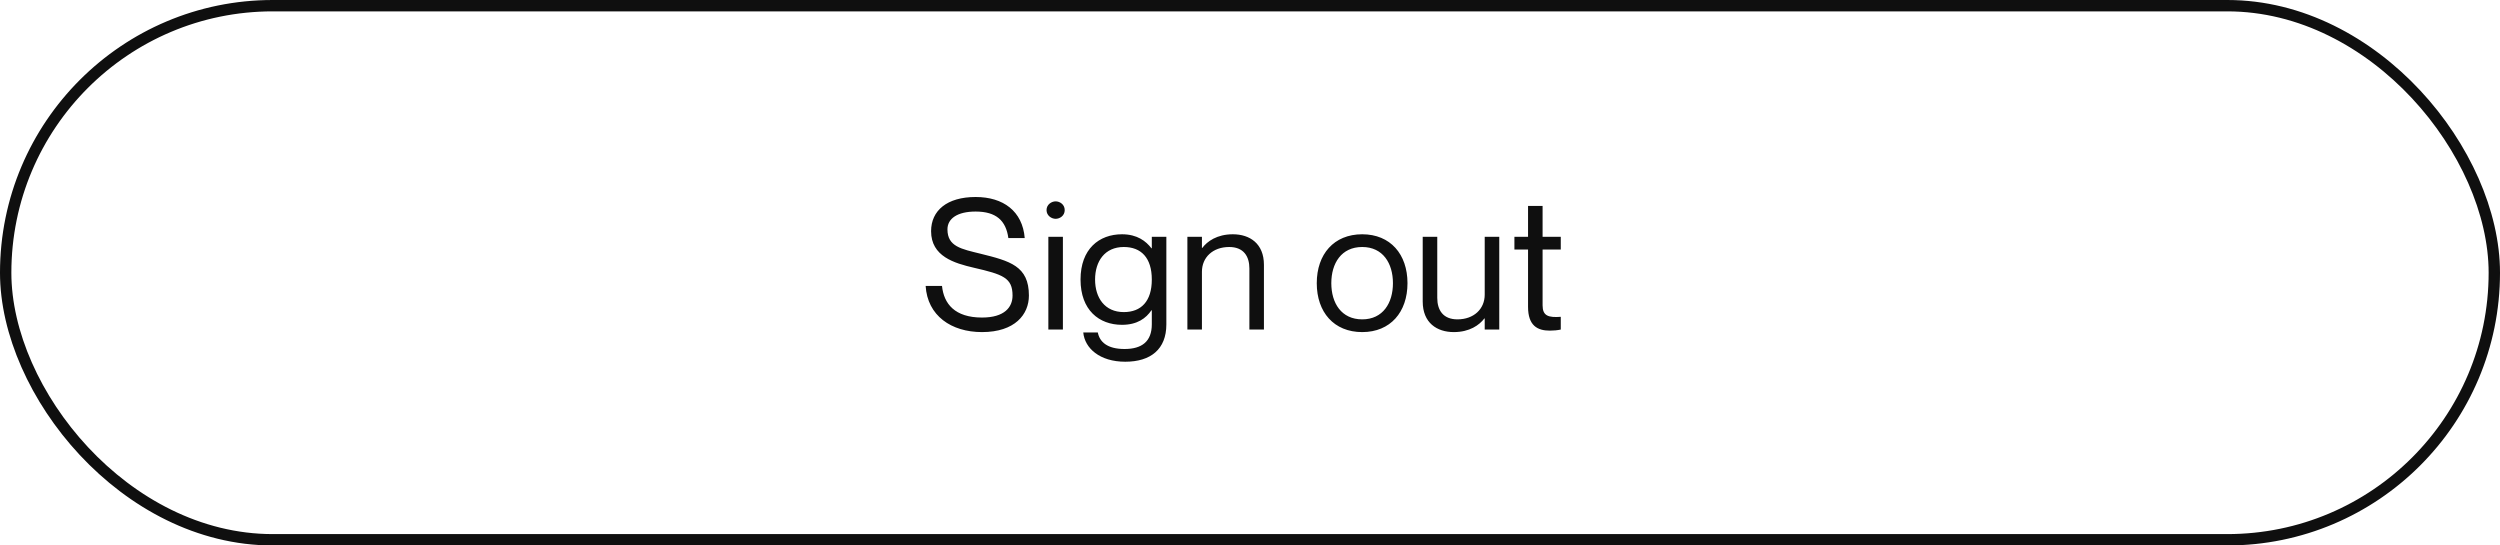 <svg width="220" height="48" viewBox="0 0 220 48" fill="none" xmlns="http://www.w3.org/2000/svg">
<rect x="0.5" y="0.5" width="219" height="47" rx="23.5" stroke="#0F0F0F"/>
<path d="M86.288 22.328C84.608 21.912 83.376 21.704 83.376 20.184C83.376 19.24 84.24 18.616 85.856 18.616C87.664 18.616 88.528 19.416 88.736 20.952H90.176C89.984 18.584 88.288 17.336 85.856 17.336C83.328 17.336 81.936 18.536 81.936 20.344C81.936 22.568 83.984 23.16 85.696 23.56C88.256 24.152 89.104 24.44 89.104 26.008C89.104 27.032 88.4 27.944 86.416 27.944C84.016 27.944 83.056 26.728 82.896 25.16H81.456C81.616 27.784 83.712 29.224 86.416 29.224C89.312 29.224 90.544 27.672 90.544 26.008C90.544 23.4 88.864 22.968 86.288 22.328ZM92.895 19.256C93.263 19.256 93.695 18.984 93.695 18.488C93.695 17.992 93.263 17.72 92.895 17.72C92.543 17.72 92.095 17.992 92.095 18.488C92.095 18.984 92.543 19.256 92.895 19.256ZM92.255 20.84V29H93.535V20.84H92.255ZM101.359 20.84V21.848H101.327C100.847 21.224 100.079 20.616 98.735 20.616C96.719 20.616 95.087 21.912 95.087 24.6C95.087 27.288 96.719 28.584 98.735 28.584C100.079 28.584 100.847 28.008 101.327 27.304H101.359V28.536C101.359 30.056 100.479 30.712 98.959 30.712C97.439 30.712 96.767 30.088 96.607 29.256H95.327C95.455 30.648 96.783 31.832 99.023 31.832C101.263 31.832 102.639 30.728 102.639 28.552V20.84H101.359ZM98.895 27.464C97.215 27.464 96.367 26.2 96.367 24.6C96.367 23 97.215 21.736 98.895 21.736C100.415 21.736 101.359 22.68 101.359 24.6C101.359 26.52 100.415 27.464 98.895 27.464ZM108.49 20.616C107.098 20.616 106.234 21.24 105.802 21.816H105.77V20.84H104.49V29H105.77V23.912C105.77 22.648 106.73 21.736 108.17 21.736C109.45 21.736 109.946 22.568 109.946 23.624V29H111.226V23.304C111.226 21.432 109.978 20.616 108.49 20.616ZM119.875 29.224C117.379 29.224 115.875 27.464 115.875 24.92C115.875 22.376 117.379 20.616 119.875 20.616C122.355 20.616 123.859 22.376 123.859 24.92C123.859 27.464 122.355 29.224 119.875 29.224ZM119.875 28.104C121.699 28.104 122.579 26.664 122.579 24.92C122.579 23.176 121.699 21.736 119.875 21.736C118.035 21.736 117.155 23.176 117.155 24.92C117.155 26.664 118.035 28.104 119.875 28.104ZM130.655 20.84V25.928C130.655 27.192 129.695 28.104 128.255 28.104C126.975 28.104 126.479 27.272 126.479 26.216V20.84H125.199V26.536C125.199 28.408 126.447 29.224 127.935 29.224C129.327 29.224 130.191 28.6 130.623 28.024H130.655V29H131.935V20.84H130.655ZM137.348 21.96V20.84H135.748V18.12H134.468V20.84H133.268V21.96H134.468V27C134.468 28.664 135.3 29.096 136.388 29.096C136.724 29.096 137.06 29.064 137.348 29V27.88C136.26 27.96 135.748 27.8 135.748 26.872V21.96H137.348Z" fill="#0F0F0F"/>
</svg>
